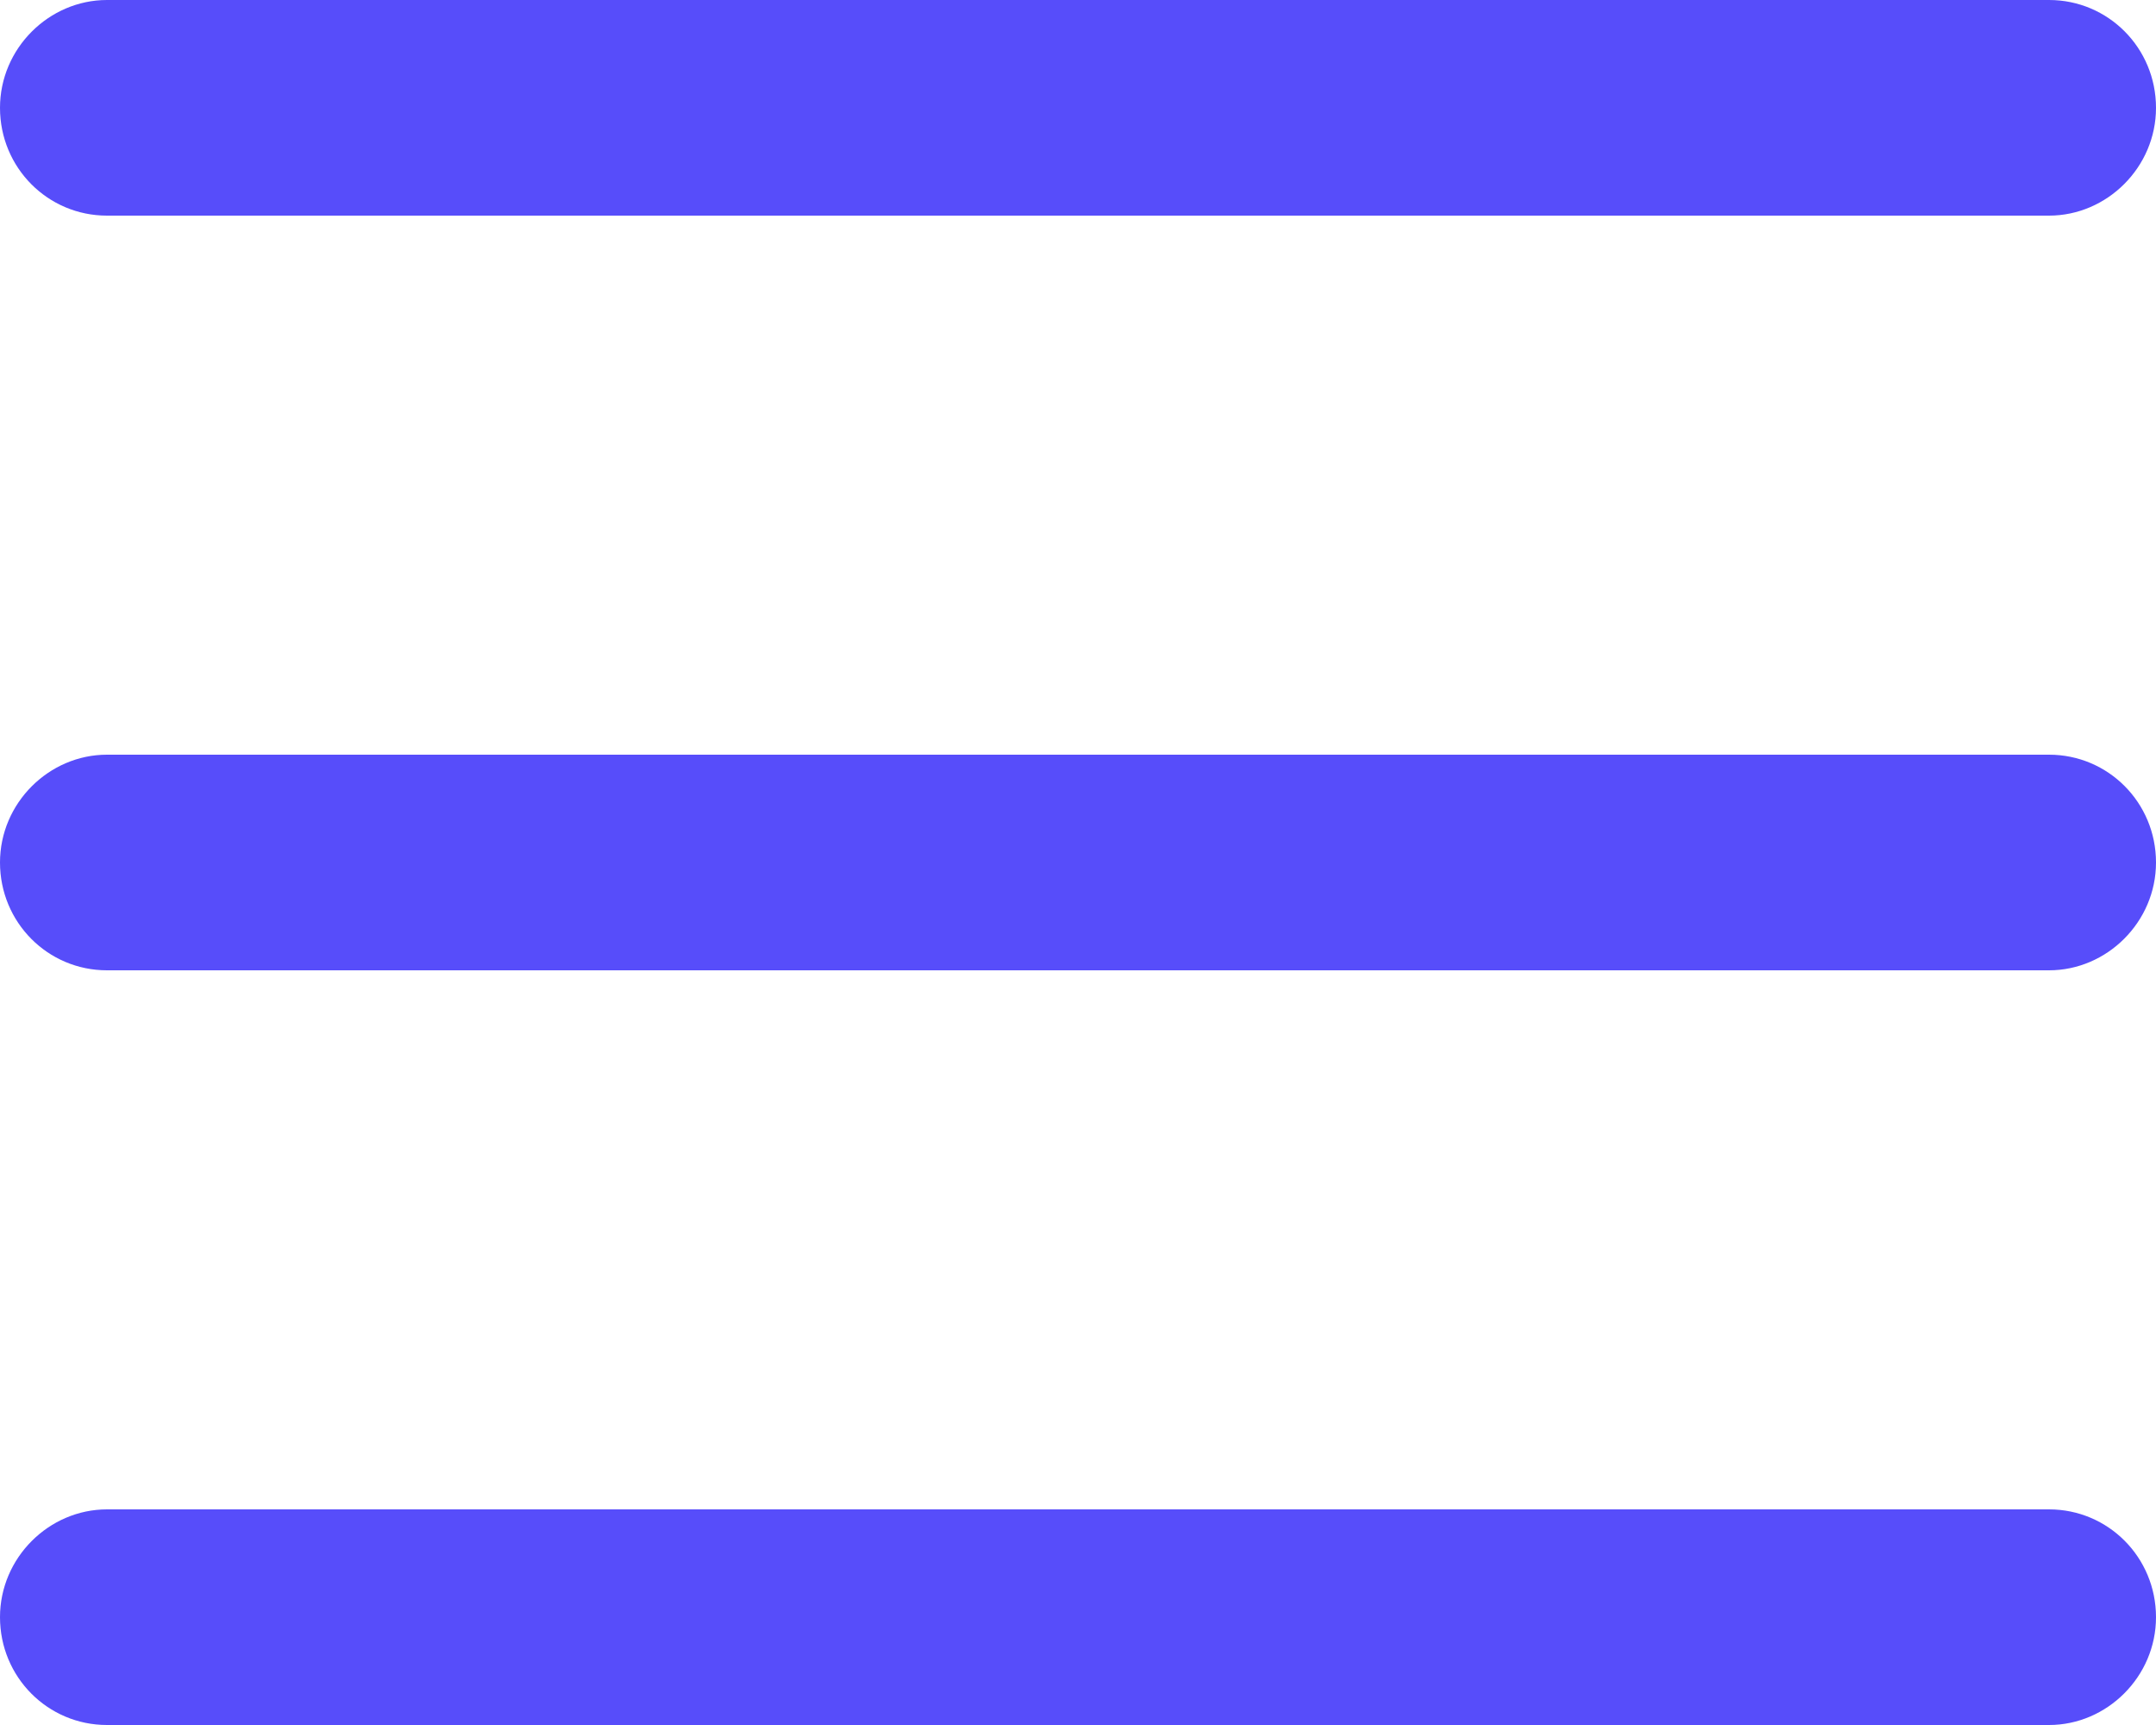<svg width="25" height="20" viewBox="0 0 25 20" fill="none" xmlns="http://www.w3.org/2000/svg">
<g clip-path="url(#clip0)">
<path fill-rule="evenodd" clip-rule="evenodd" d="M0 1.25C0 0.56 0.569 0 1.24 0H23.76C24.445 0 25 0.555 25 1.25C25 1.94 24.431 2.5 23.76 2.5H1.24C0.555 2.5 0 1.945 0 1.25V1.25ZM0 10C0 9.31 0.569 8.75 1.24 8.75H23.76C24.445 8.75 25 9.305 25 10C25 10.69 24.431 11.25 23.76 11.25H1.24C0.555 11.25 0 10.695 0 10V10ZM0 18.75C0 18.06 0.569 17.5 1.24 17.5H23.76C24.445 17.5 25 18.055 25 18.75C25 19.44 24.431 20 23.76 20H1.24C0.555 20 0 19.445 0 18.75V18.75Z" fill="#574DFA"/>
</g>
<defs>
<clipPath id="clip0">
<rect width="25" height="20" fill="white"/>
</clipPath>
</defs>
</svg>
